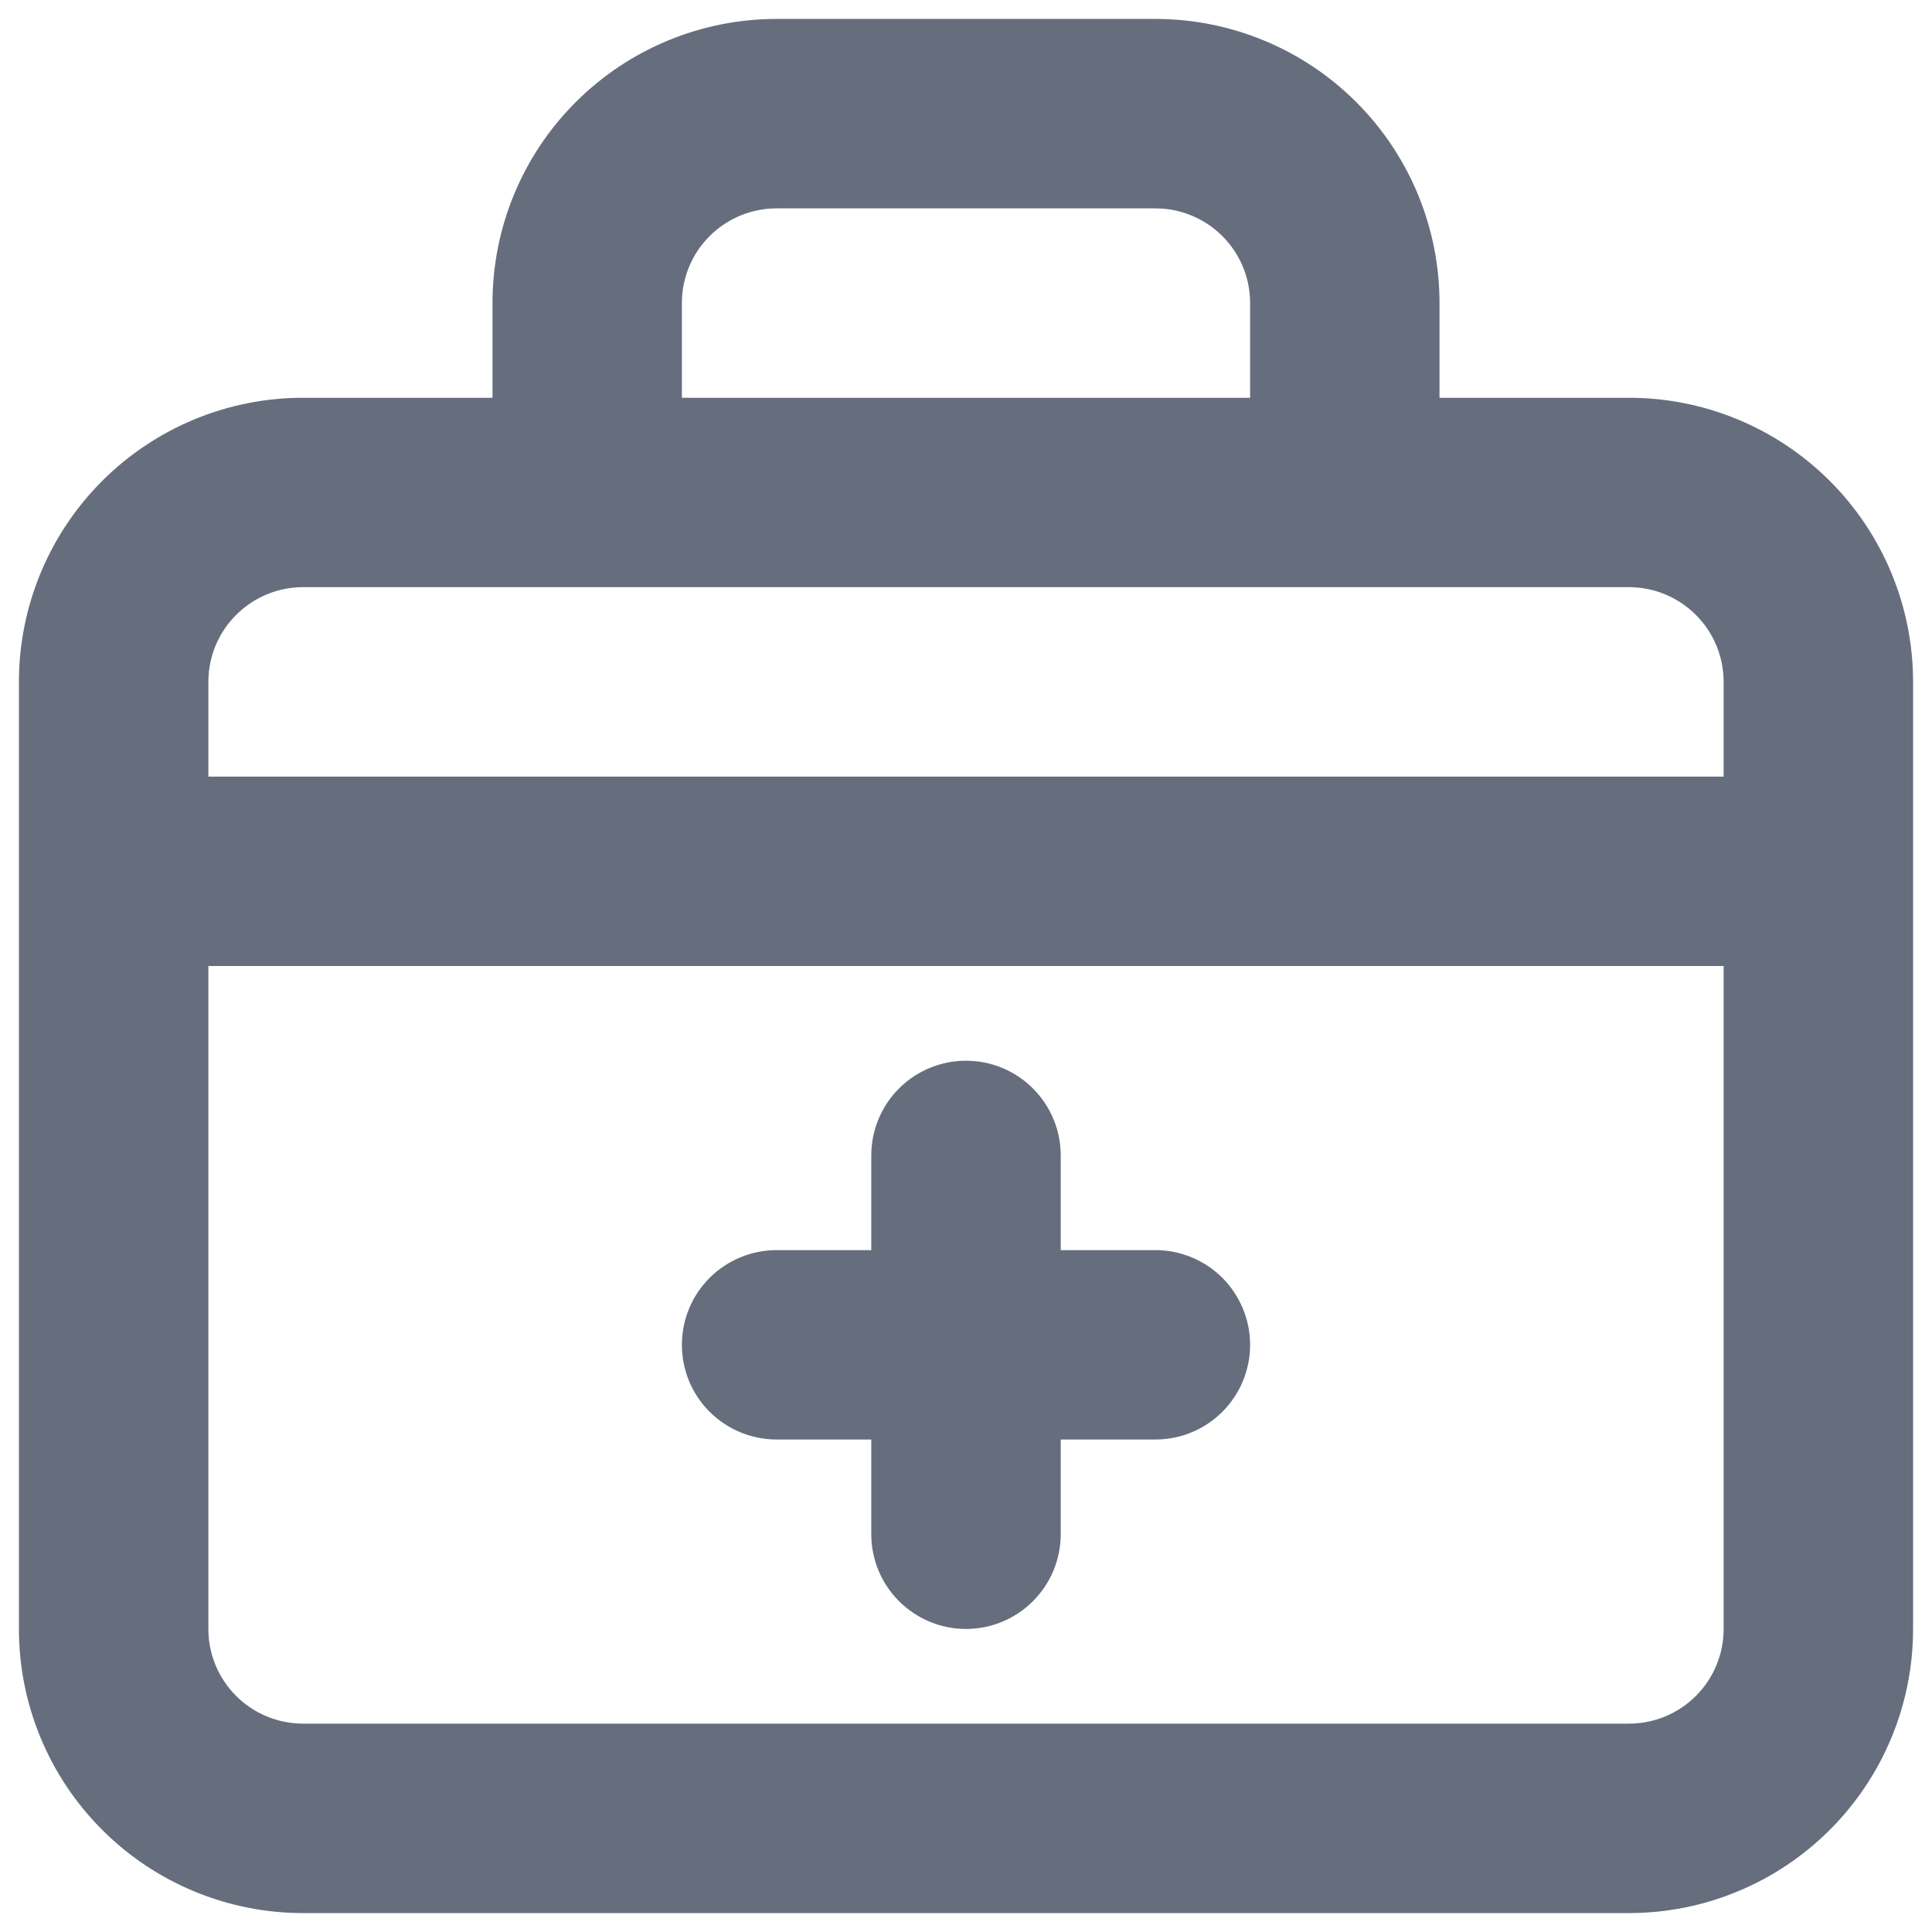 <svg width="34" height="34" viewBox="0 0 34 34" fill="none" xmlns="http://www.w3.org/2000/svg">
<path d="M13.667 25.333H15.333V27C15.333 27.442 15.509 27.866 15.821 28.178C16.134 28.491 16.558 28.667 17 28.667C17.442 28.667 17.866 28.491 18.178 28.178C18.491 27.866 18.667 27.442 18.667 27V25.333H20.333C20.775 25.333 21.199 25.158 21.512 24.845C21.824 24.533 22 24.109 22 23.667C22 23.225 21.824 22.801 21.512 22.488C21.199 22.176 20.775 22 20.333 22H18.667V20.333C18.667 19.891 18.491 19.467 18.178 19.155C17.866 18.842 17.442 18.667 17 18.667C16.558 18.667 16.134 18.842 15.821 19.155C15.509 19.467 15.333 19.891 15.333 20.333V22H13.667C13.225 22 12.801 22.176 12.488 22.488C12.175 22.801 12 23.225 12 23.667C12 24.109 12.175 24.533 12.488 24.845C12.801 25.158 13.225 25.333 13.667 25.333ZM28.667 7H25.333V5.333C25.333 4.007 24.806 2.735 23.869 1.798C22.931 0.86 21.659 0.333 20.333 0.333H13.667C12.341 0.333 11.069 0.86 10.131 1.798C9.193 2.735 8.667 4.007 8.667 5.333V7H5.333C4.007 7 2.735 7.527 1.798 8.464C0.86 9.402 0.333 10.674 0.333 12V28.667C0.333 29.993 0.86 31.265 1.798 32.202C2.735 33.14 4.007 33.667 5.333 33.667H28.667C29.993 33.667 31.264 33.14 32.202 32.202C33.14 31.265 33.667 29.993 33.667 28.667V12C33.667 10.674 33.14 9.402 32.202 8.464C31.264 7.527 29.993 7 28.667 7ZM12 5.333C12 4.891 12.175 4.467 12.488 4.155C12.801 3.842 13.225 3.667 13.667 3.667H20.333C20.775 3.667 21.199 3.842 21.512 4.155C21.824 4.467 22 4.891 22 5.333V7H12V5.333ZM30.333 28.667C30.333 29.109 30.158 29.533 29.845 29.845C29.532 30.158 29.109 30.333 28.667 30.333H5.333C4.891 30.333 4.467 30.158 4.155 29.845C3.842 29.533 3.667 29.109 3.667 28.667V17H30.333V28.667ZM30.333 13.667H3.667V12C3.667 11.558 3.842 11.134 4.155 10.822C4.467 10.509 4.891 10.333 5.333 10.333H28.667C29.109 10.333 29.532 10.509 29.845 10.822C30.158 11.134 30.333 11.558 30.333 12V13.667Z" fill="#666E7D"/>
</svg>
